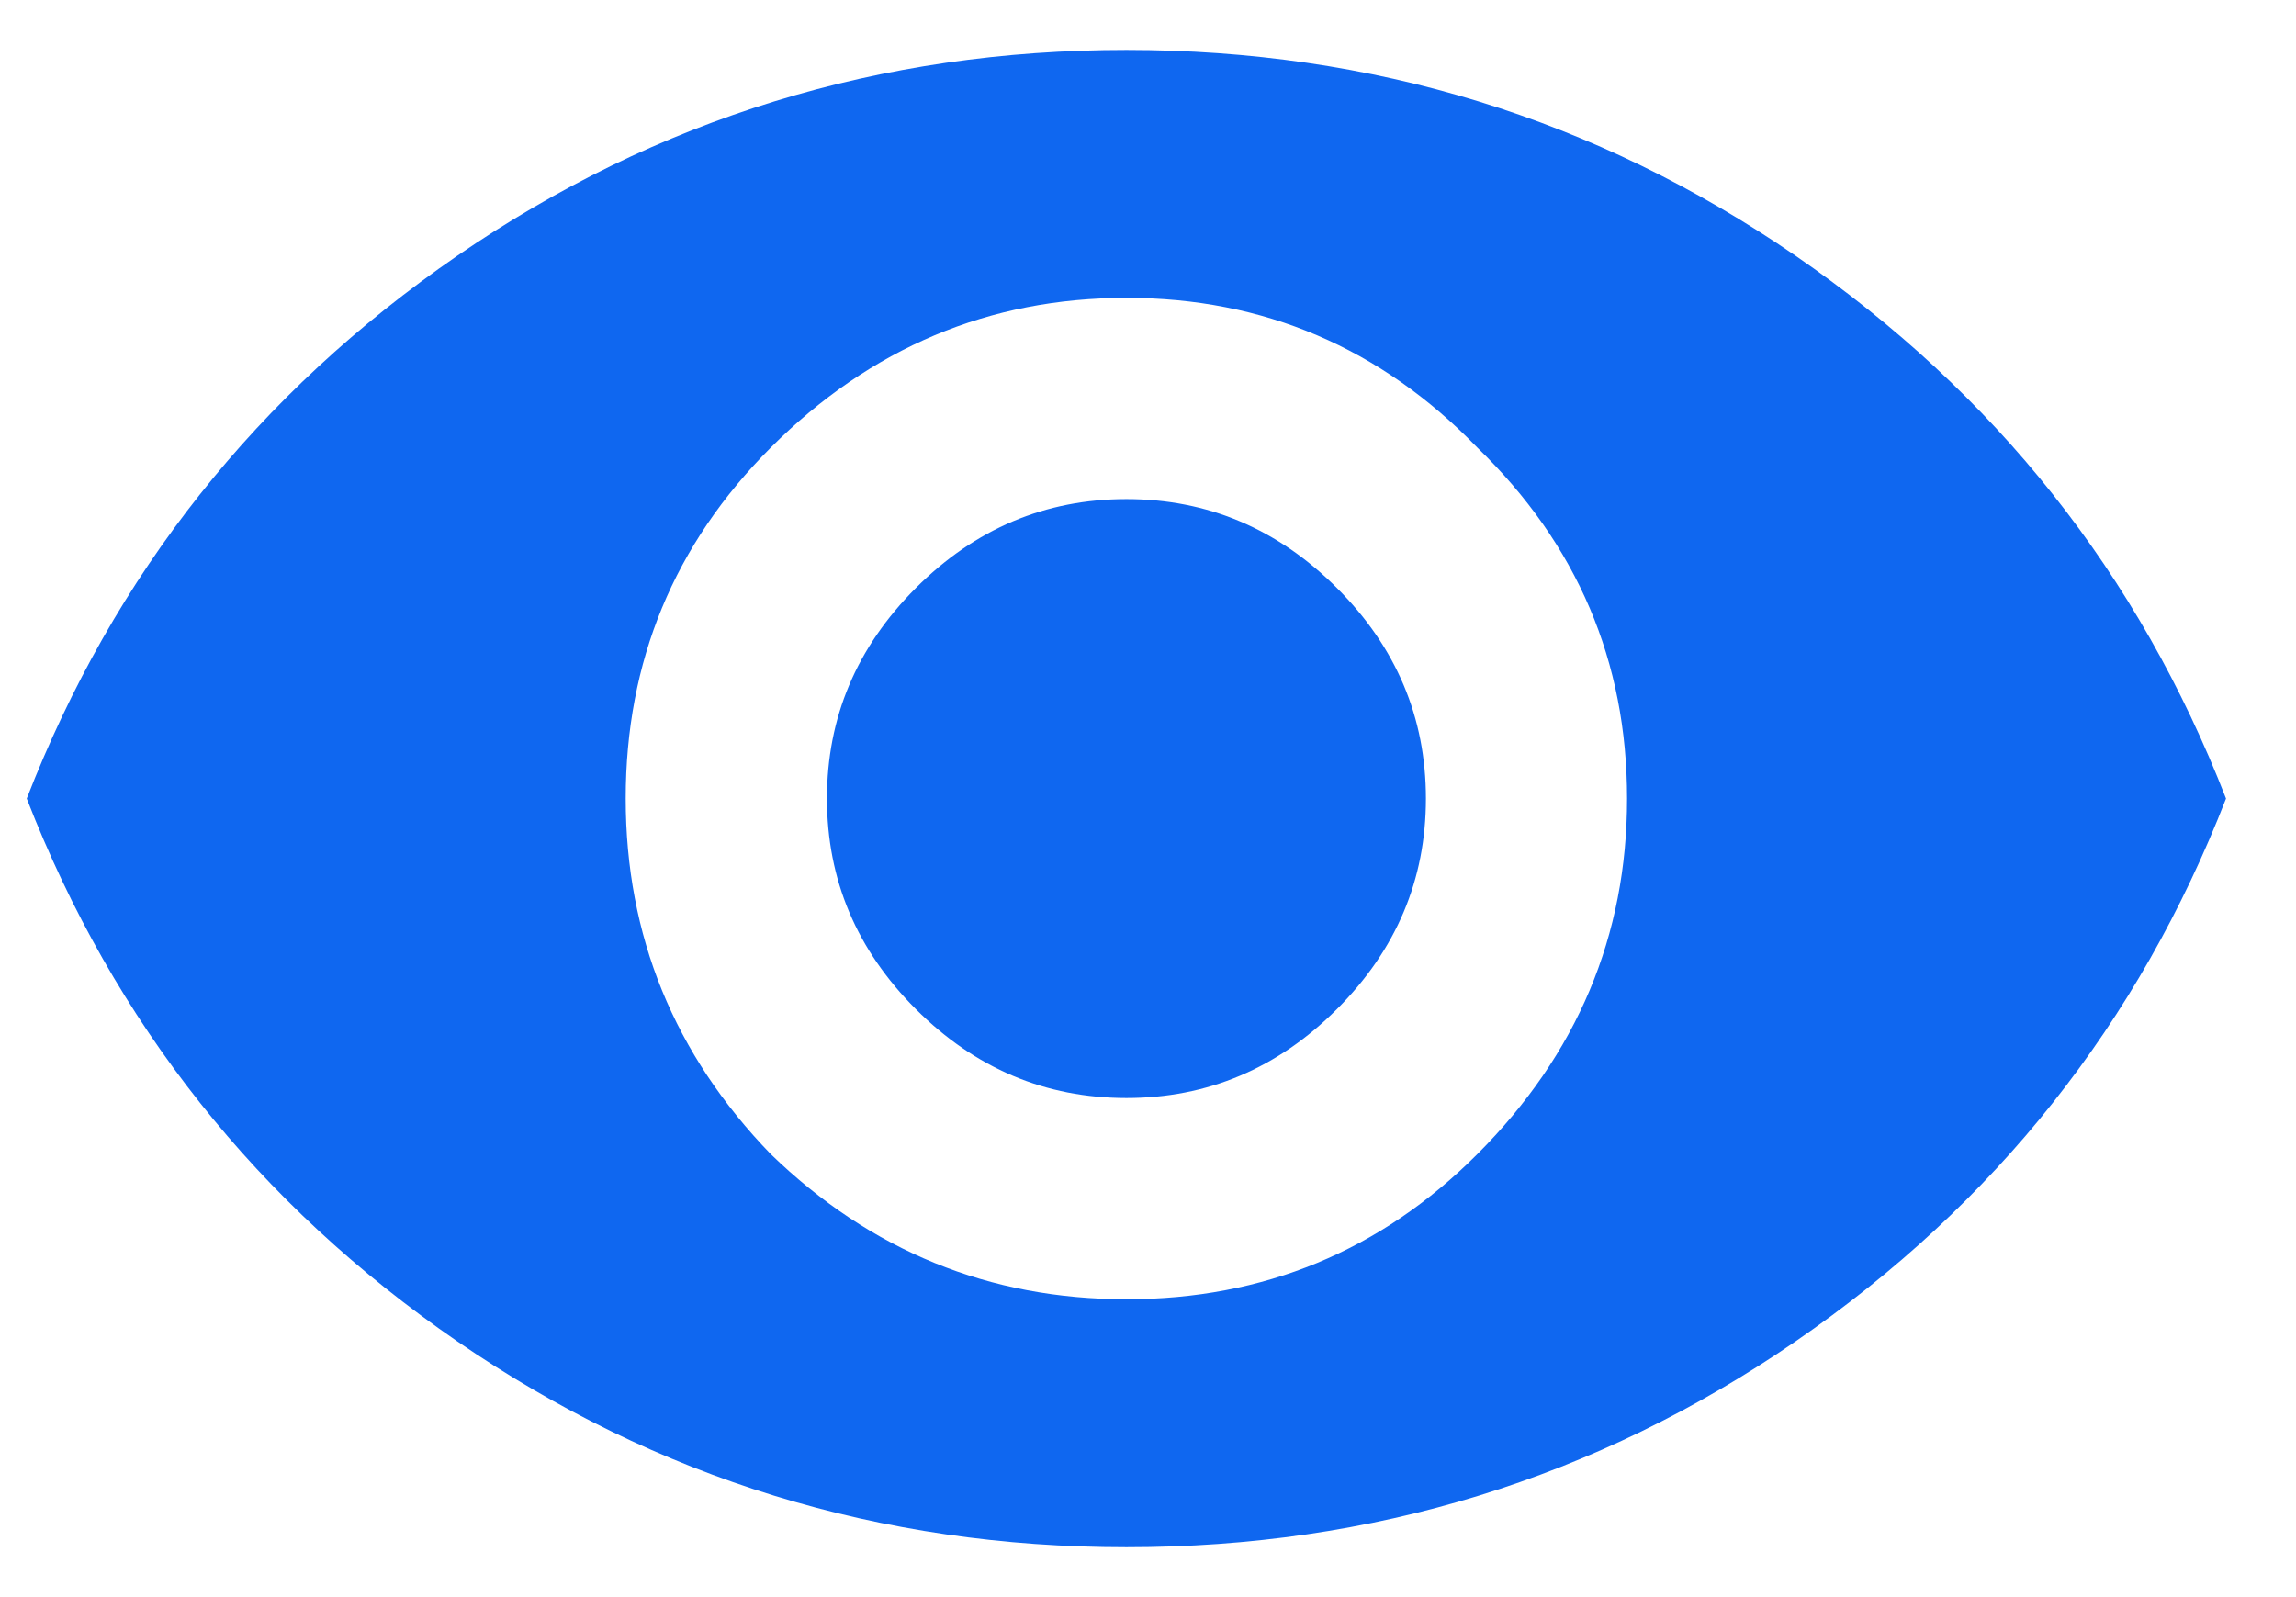 <svg width="23" height="16" viewBox="0 0 23 16" fill="none" xmlns="http://www.w3.org/2000/svg">
<path d="M9.174 5.891C9.768 5.297 10.471 5 11.284 5C12.096 5 12.799 5.297 13.393 5.891C13.987 6.484 14.284 7.188 14.284 8C14.284 8.812 13.987 9.516 13.393 10.109C12.799 10.703 12.096 11 11.284 11C10.471 11 9.768 10.703 9.174 10.109C8.581 9.516 8.284 8.812 8.284 8C8.284 7.188 8.581 6.484 9.174 5.891ZM7.721 11.562C8.721 12.531 9.909 13.016 11.284 13.016C12.659 13.016 13.831 12.531 14.799 11.562C15.799 10.562 16.299 9.375 16.299 8C16.299 6.625 15.799 5.453 14.799 4.484C13.831 3.484 12.659 2.984 11.284 2.984C9.909 2.984 8.721 3.484 7.721 4.484C6.753 5.453 6.268 6.625 6.268 8C6.268 9.375 6.753 10.562 7.721 11.562ZM4.581 2.562C6.581 1.188 8.815 0.5 11.284 0.5C13.752 0.5 15.987 1.188 17.987 2.562C19.987 3.938 21.424 5.75 22.299 8C21.424 10.25 19.987 12.062 17.987 13.438C15.987 14.812 13.752 15.5 11.284 15.5C8.815 15.5 6.581 14.812 4.581 13.438C2.581 12.062 1.143 10.25 0.268 8C1.143 5.75 2.581 3.938 4.581 2.562Z" fill="#0F67F0"/>
</svg>
